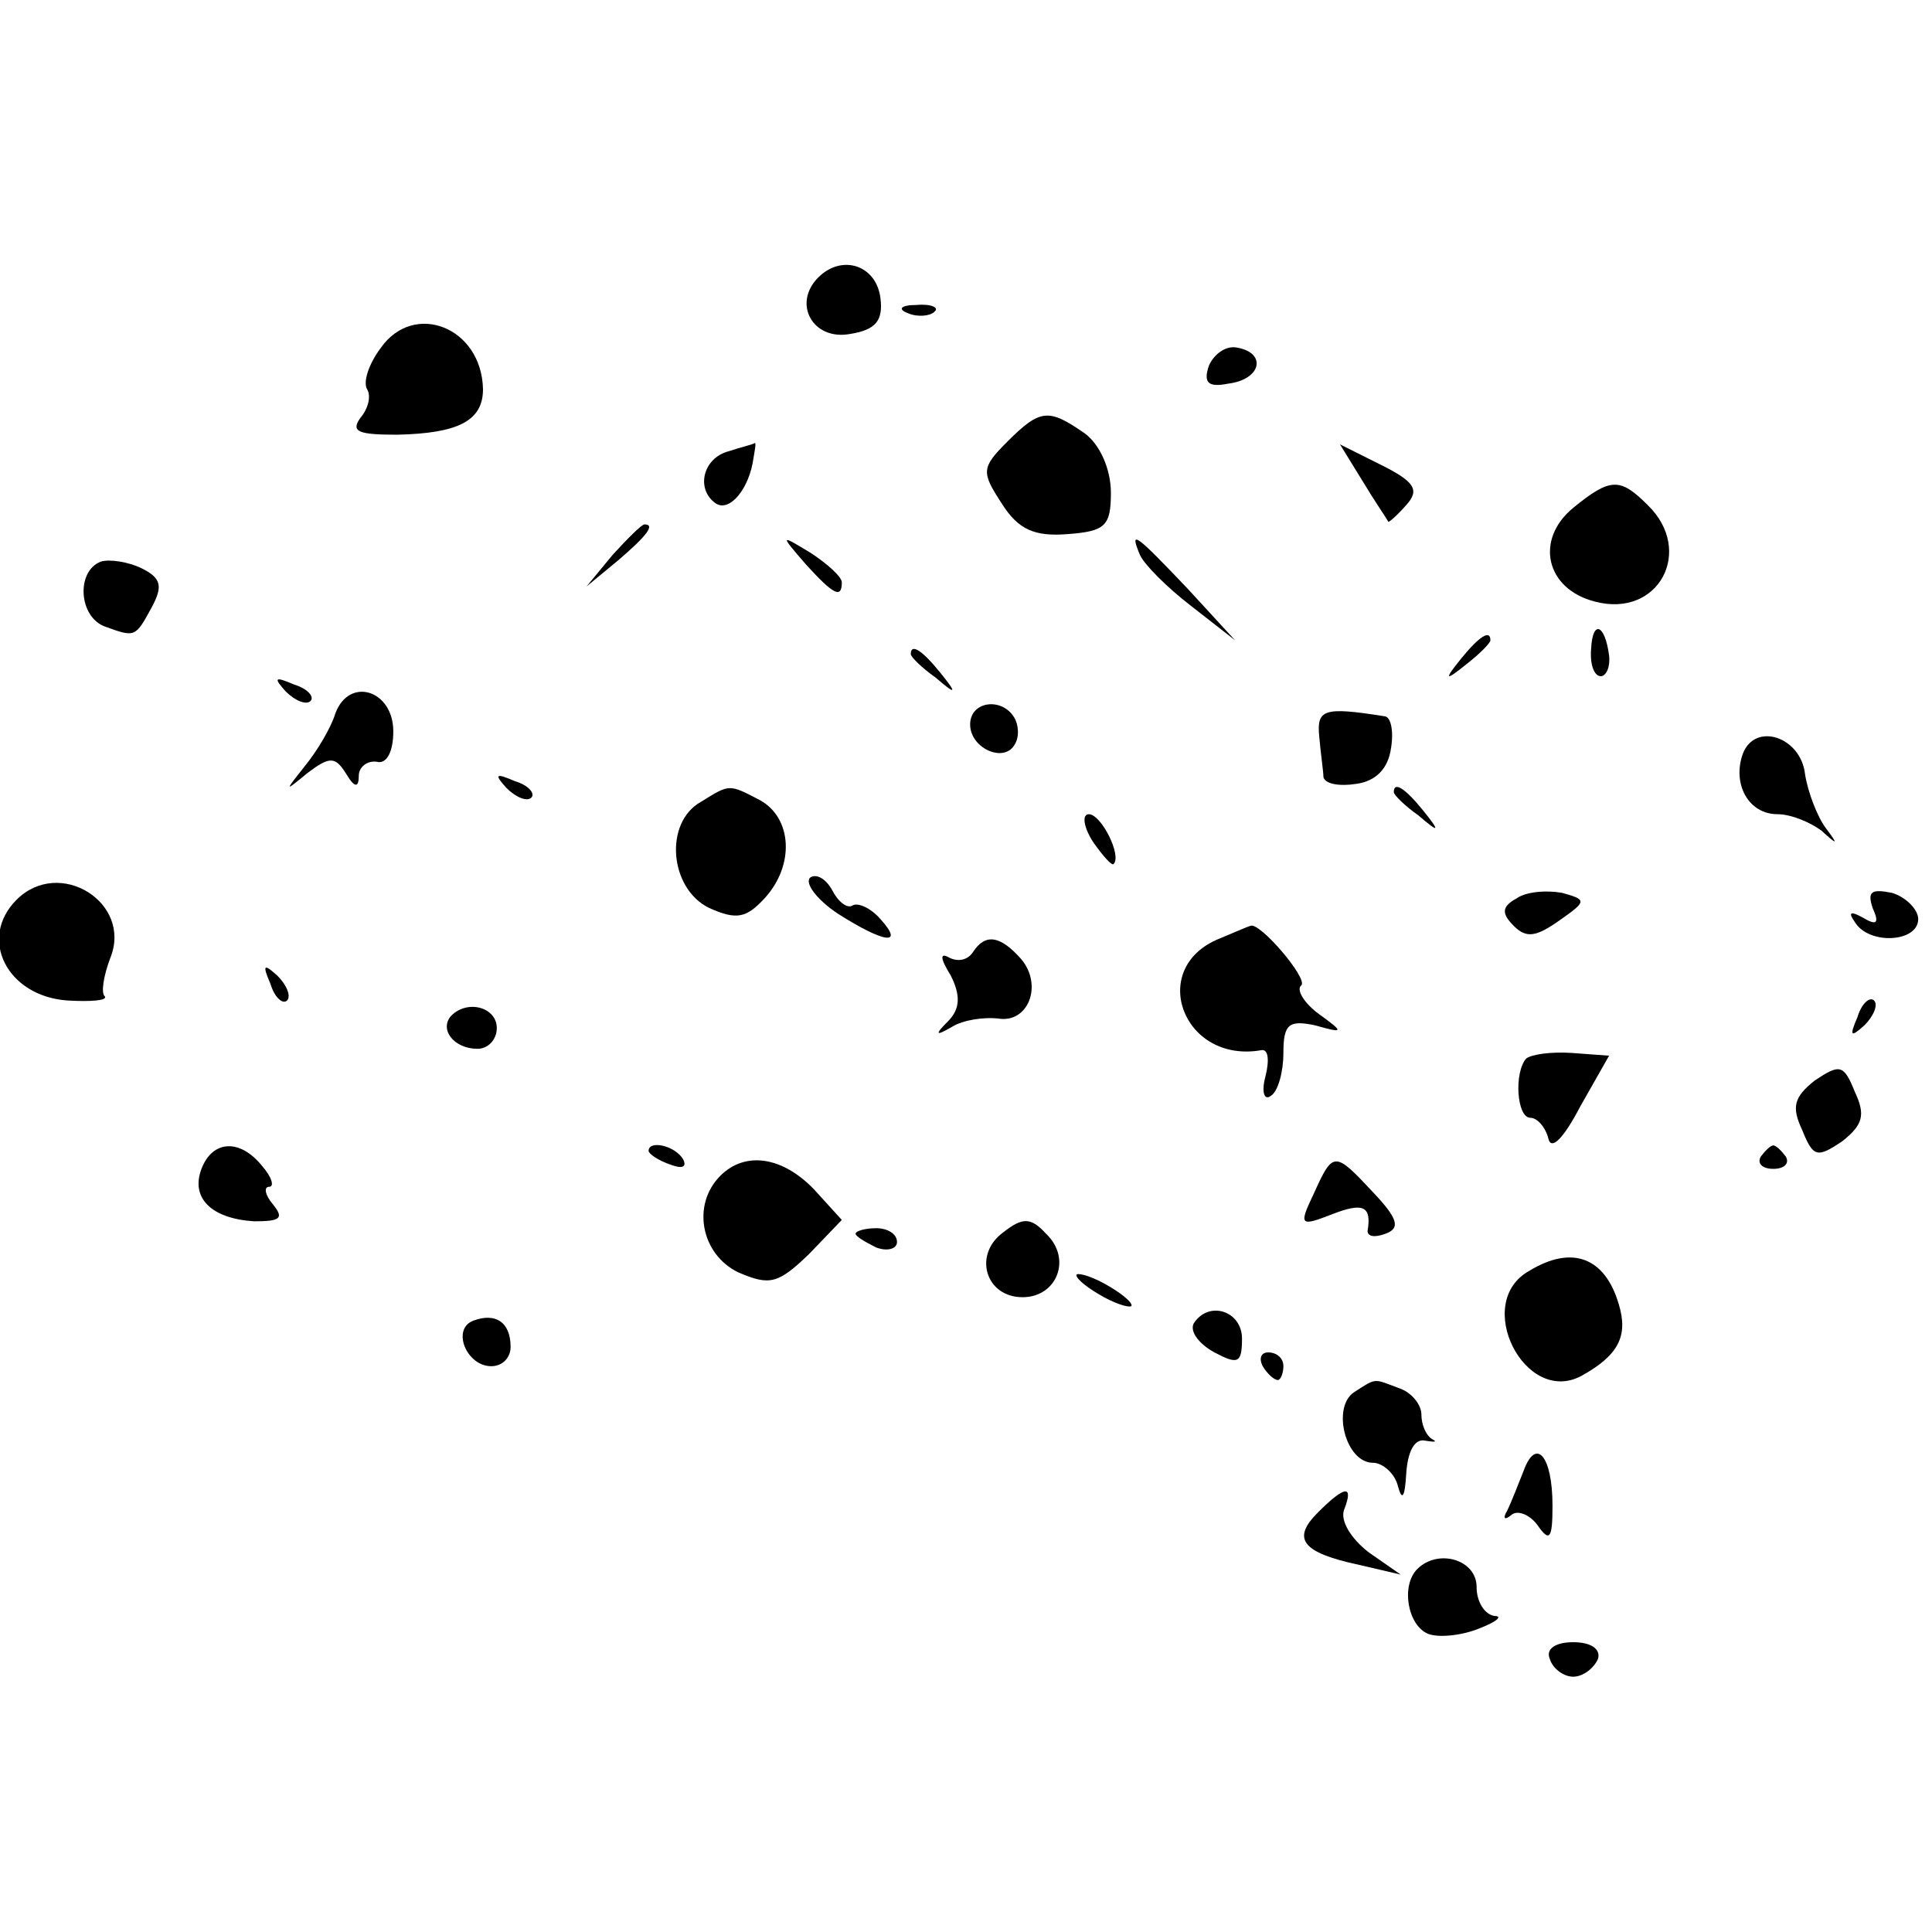 <?xml version="1.0" standalone="no"?>
<!DOCTYPE svg PUBLIC "-//W3C//DTD SVG 20010904//EN"
 "http://www.w3.org/TR/2001/REC-SVG-20010904/DTD/svg10.dtd">
<svg version="1.0" xmlns="http://www.w3.org/2000/svg"
 width="140pt" height="140pt" viewBox="0 0 140 140"
 preserveAspectRatio="xMidYMid meet">
<g transform="translate(0,140) scale(0.1,-0.1)"
fill="#000000" stroke="none">
<path d="M593 1199 c-19 -19 -4 -46 23 -41 19 3 24 10 22 26 -3 24 -28 32 -45
15z"/>
<path d="M658 1173 c7 -3 16 -2 19 1 4 3 -2 6 -13 5 -11 0 -14 -3 -6 -6z"/>
<path d="M276 1148 c-9 -12 -13 -25 -10 -30 3 -5 1 -14 -5 -21 -7 -10 -1 -12
27 -12 44 1 62 10 62 33 -1 45 -50 64 -74 30z"/>
<path d="M876 1135 c-4 -12 -1 -16 14 -13 24 3 28 22 7 26 -8 2 -17 -4 -21
-13z"/>
<path d="M730 1080 c-19 -19 -19 -22 -4 -45 12 -19 24 -24 48 -22 27 2 31 6
31 30 0 17 -8 35 -19 43 -26 18 -32 18 -56 -6z"/>
<path d="M528 1073 c-19 -5 -24 -28 -9 -38 10 -6 24 11 27 33 1 6 2 11 1 11
-1 -1 -10 -3 -19 -6z"/>
<path d="M987 1052 c9 -15 18 -28 19 -30 0 -1 6 4 13 12 10 11 6 17 -18 29
l-30 15 16 -26z"/>
<path d="M1140 1032 c-28 -23 -20 -59 16 -68 46 -12 72 37 38 70 -20 20 -27
20 -54 -2z"/>
<path d="M444 998 l-19 -23 23 19 c21 18 27 26 19 26 -2 0 -12 -10 -23 -22z"/>
<path d="M584 991 c20 -22 26 -25 26 -13 0 4 -10 13 -22 21 -23 14 -23 14 -4
-8z"/>
<path d="M826 998 c3 -7 20 -24 37 -37 l32 -25 -34 37 c-38 40 -43 44 -35 25z"/>
<path d="M73 993 c-18 -7 -16 -40 3 -47 22 -8 22 -8 34 14 8 15 7 21 -7 28
-10 5 -24 7 -30 5z"/>
<path d="M1153 930 c-1 -11 2 -20 7 -20 4 0 7 7 6 15 -3 23 -12 26 -13 5z"/>
<path d="M1059 923 c-13 -16 -12 -17 4 -4 9 7 17 15 17 17 0 8 -8 3 -21 -13z"/>
<path d="M660 926 c0 -2 8 -10 18 -17 15 -13 16 -12 3 4 -13 16 -21 21 -21 13z"/>
<path d="M207 899 c7 -7 15 -10 18 -7 3 3 -2 9 -12 12 -14 6 -15 5 -6 -5z"/>
<path d="M243 883 c-3 -10 -13 -27 -22 -38 -15 -19 -15 -19 2 -5 16 12 20 12
28 -1 6 -10 9 -10 9 -1 0 6 6 11 13 10 7 -2 12 7 12 22 0 30 -32 40 -42 13z"/>
<path d="M703 875 c0 -17 24 -28 32 -15 4 6 3 15 0 20 -9 15 -32 12 -32 -5z"/>
<path d="M956 866 c1 -12 3 -25 3 -29 1 -5 11 -7 24 -5 14 2 23 11 25 26 2 12
0 23 -5 23 -44 7 -49 5 -47 -15z"/>
<path d="M1263 854 c-8 -22 4 -44 25 -44 10 0 24 -6 32 -12 12 -11 12 -10 3 2
-6 8 -13 26 -15 39 -3 27 -36 38 -45 15z"/>
<path d="M367 829 c7 -7 15 -10 18 -7 3 3 -2 9 -12 12 -14 6 -15 5 -6 -5z"/>
<path d="M508 819 c-27 -15 -23 -63 6 -77 20 -9 27 -7 40 7 22 24 20 58 -3 71
-23 12 -22 12 -43 -1z"/>
<path d="M1010 826 c0 -2 8 -10 18 -17 15 -13 16 -12 3 4 -13 16 -21 21 -21
13z"/>
<path d="M792 790 c7 -10 14 -18 15 -16 6 6 -9 36 -18 36 -5 0 -4 -9 3 -20z"/>
<path d="M587 764 c-4 -4 5 -16 20 -26 33 -21 49 -24 31 -4 -7 8 -16 12 -20
10 -4 -3 -11 3 -15 11 -5 9 -12 12 -16 9z"/>
<path d="M12 748 c-28 -28 -7 -70 37 -73 17 -1 29 0 27 3 -3 2 -1 15 4 28 16
40 -37 73 -68 42z"/>
<path d="M1099 749 c-11 -6 -11 -11 -2 -20 9 -9 16 -8 33 4 20 14 20 15 2 20
-11 2 -26 1 -33 -4z"/>
<path d="M1357 742 c5 -11 3 -13 -7 -7 -9 5 -11 4 -6 -3 10 -17 46 -15 46 2 0
7 -9 16 -19 19 -15 3 -18 1 -14 -11z"/>
<path d="M884 720 c-53 -21 -27 -91 30 -81 5 1 6 -7 3 -19 -3 -11 -1 -18 4
-14 5 3 9 17 9 31 0 21 4 24 23 20 21 -6 21 -5 3 8 -11 8 -17 18 -13 21 5 5
-31 47 -37 43 -1 0 -10 -4 -22 -9z"/>
<path d="M705 710 c-4 -6 -11 -7 -17 -4 -7 4 -7 0 1 -13 7 -14 7 -24 -2 -33
-10 -10 -9 -11 3 -4 8 5 23 7 33 6 22 -4 33 24 17 43 -15 17 -26 19 -35 5z"/>
<path d="M196 687 c3 -10 9 -15 12 -12 3 3 0 11 -7 18 -10 9 -11 8 -5 -6z"/>
<path d="M1346 663 c-6 -14 -5 -15 5 -6 7 7 10 15 7 18 -3 3 -9 -2 -12 -12z"/>
<path d="M327 664 c-9 -10 2 -24 19 -24 8 0 14 7 14 15 0 15 -21 21 -33 9z"/>
<path d="M1106 633 c-9 -10 -7 -43 3 -43 5 0 11 -7 13 -15 2 -9 11 0 23 23
l21 37 -27 2 c-15 1 -29 -1 -33 -4z"/>
<path d="M1315 617 c-15 -12 -17 -19 -9 -36 8 -20 11 -20 29 -8 15 12 17 19 9
36 -8 20 -11 20 -29 8z"/>
<path d="M146 553 c-8 -21 7 -36 38 -38 19 0 22 2 14 12 -6 7 -7 13 -3 13 4 0
2 7 -5 15 -16 20 -36 19 -44 -2z"/>
<path d="M470 566 c0 -2 7 -7 16 -10 8 -3 12 -2 9 4 -6 10 -25 14 -25 6z"/>
<path d="M1276 562 c-3 -5 1 -9 9 -9 8 0 12 4 9 9 -3 4 -7 8 -9 8 -2 0 -6 -4
-9 -8z"/>
<path d="M522 548 c-21 -21 -14 -57 13 -70 23 -10 29 -8 51 13 l24 25 -20 22
c-23 24 -50 28 -68 10z"/>
<path d="M952 535 c-11 -23 -10 -24 13 -15 23 9 29 6 26 -12 0 -4 5 -5 13 -2
11 4 9 11 -9 30 -28 30 -29 30 -43 -1z"/>
<path d="M727 507 c-22 -16 -13 -47 14 -47 25 0 36 28 17 46 -11 12 -17 12
-31 1z"/>
<path d="M620 506 c0 -2 7 -6 15 -10 8 -3 15 -1 15 4 0 6 -7 10 -15 10 -8 0
-15 -2 -15 -4z"/>
<path d="M1108 479 c-41 -23 -3 -98 38 -76 27 15 34 29 27 52 -10 34 -34 43
-65 24z"/>
<path d="M780 476 c0 -3 9 -10 20 -16 11 -6 20 -8 20 -6 0 3 -9 10 -20 16 -11
6 -20 8 -20 6z"/>
<path d="M343 443 c-16 -6 -5 -33 13 -33 8 0 14 6 14 14 0 18 -11 25 -27 19z"/>
<path d="M865 441 c-3 -6 4 -15 15 -21 17 -9 20 -8 20 10 0 20 -24 28 -35 11z"/>
<path d="M915 410 c3 -5 8 -10 11 -10 2 0 4 5 4 10 0 6 -5 10 -11 10 -5 0 -7
-4 -4 -10z"/>
<path d="M981 391 c-16 -11 -6 -51 14 -51 7 0 16 -8 18 -17 3 -11 5 -8 6 9 1
16 6 26 14 24 6 -1 9 -1 5 1 -5 3 -8 11 -8 18 0 7 -7 16 -16 19 -19 7 -16 8
-33 -3z"/>
<path d="M1104 334 c-4 -10 -9 -23 -12 -29 -3 -5 -2 -7 3 -3 4 4 13 1 19 -7 9
-13 11 -10 11 14 0 36 -12 50 -21 25z"/>
<path d="M955 304 c-19 -19 -12 -29 30 -38 l30 -7 -23 16 c-13 10 -21 23 -18
31 7 18 1 18 -19 -2z"/>
<path d="M1027 263 c-12 -12 -7 -41 8 -47 8 -3 25 -1 37 4 13 5 17 9 11 9 -7
1 -13 10 -13 21 0 20 -28 28 -43 13z"/>
<path d="M1123 198 c2 -7 10 -13 17 -13 7 0 15 6 18 13 2 7 -5 12 -18 12 -13
0 -20 -5 -17 -12z"/>
</g>
</svg>
